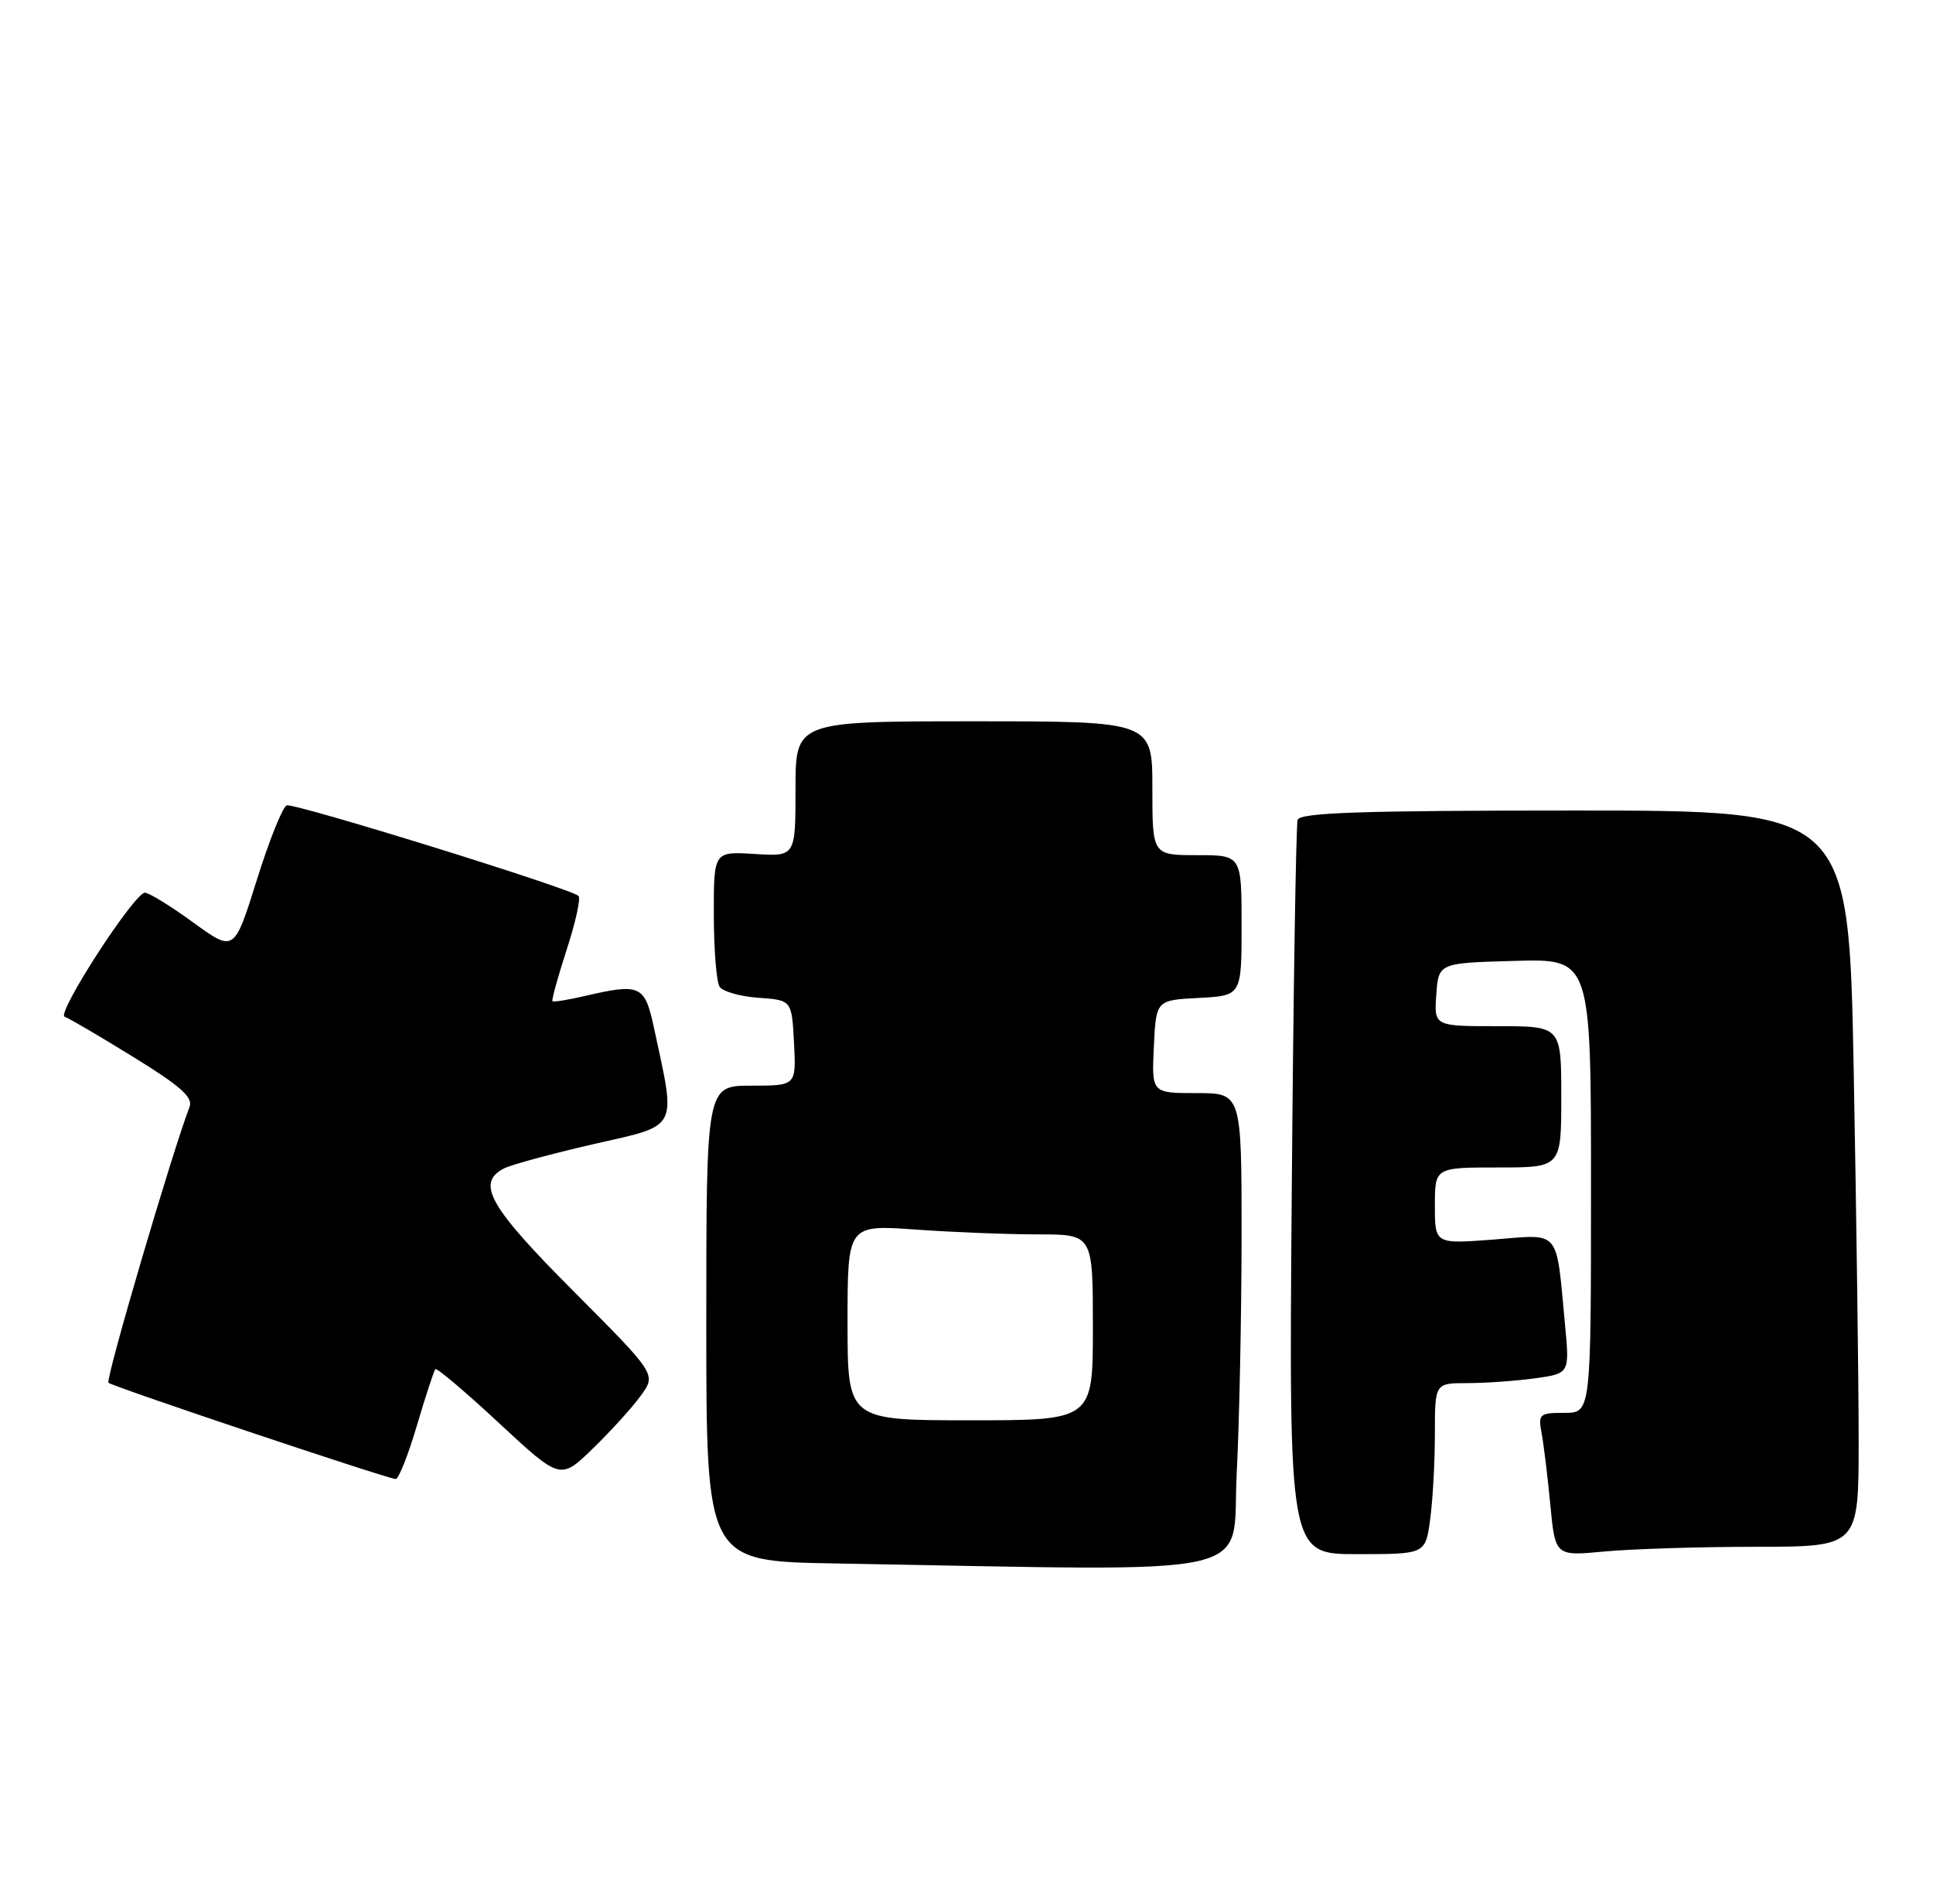 <?xml version="1.0" encoding="UTF-8" standalone="no"?>
<!DOCTYPE svg PUBLIC "-//W3C//DTD SVG 1.1//EN" "http://www.w3.org/Graphics/SVG/1.1/DTD/svg11.dtd" >
<svg xmlns="http://www.w3.org/2000/svg" xmlns:xlink="http://www.w3.org/1999/xlink" version="1.1" viewBox="0 0 260 256">
 <g >
 <path fill="currentColor"
d=" M 166.34 198.25 C 166.70 191.24 166.99 176.84 167.00 166.25 C 167.00 147.00 167.00 147.00 160.95 147.00 C 154.90 147.00 154.90 147.00 155.20 140.75 C 155.50 134.50 155.50 134.50 161.25 134.20 C 167.00 133.90 167.00 133.90 167.00 124.45 C 167.00 115.00 167.00 115.00 161.00 115.00 C 155.00 115.00 155.00 115.00 155.00 106.00 C 155.00 97.00 155.00 97.00 131.00 97.00 C 107.00 97.00 107.00 97.00 107.00 106.09 C 107.00 115.19 107.00 115.19 101.50 114.84 C 96.00 114.50 96.00 114.50 96.01 123.00 C 96.02 127.67 96.37 132.03 96.78 132.68 C 97.19 133.33 99.55 134.01 102.02 134.18 C 106.50 134.50 106.50 134.50 106.80 140.25 C 107.10 146.00 107.10 146.00 101.05 146.00 C 95.00 146.00 95.00 146.00 95.00 177.98 C 95.00 209.95 95.00 209.95 112.25 210.25 C 170.96 211.27 165.62 212.45 166.34 198.25 Z  M 192.36 204.36 C 192.71 201.81 193.00 196.63 193.00 192.86 C 193.00 186.00 193.00 186.00 197.36 186.00 C 199.76 186.00 203.84 185.71 206.42 185.36 C 211.13 184.71 211.13 184.71 210.50 178.11 C 209.27 165.10 210.01 165.98 200.93 166.69 C 193.00 167.30 193.00 167.30 193.00 162.15 C 193.00 157.00 193.00 157.00 201.50 157.00 C 210.00 157.00 210.00 157.00 210.00 147.50 C 210.00 138.00 210.00 138.00 201.44 138.00 C 192.89 138.00 192.89 138.00 193.19 133.75 C 193.50 129.50 193.50 129.50 203.75 129.22 C 214.00 128.93 214.00 128.93 214.00 159.47 C 214.00 190.00 214.00 190.00 210.42 190.00 C 207.06 190.00 206.87 190.17 207.36 192.75 C 207.64 194.26 208.17 198.60 208.53 202.39 C 209.19 209.27 209.19 209.27 215.84 208.64 C 219.50 208.30 228.69 208.01 236.25 208.01 C 250.00 208.00 250.00 208.00 250.00 193.75 C 250.00 185.91 249.70 163.64 249.34 144.25 C 248.68 109.00 248.68 109.00 211.81 109.00 C 183.19 109.00 174.85 109.28 174.54 110.25 C 174.32 110.94 173.96 133.44 173.75 160.25 C 173.36 209.00 173.36 209.00 182.54 209.00 C 191.73 209.00 191.73 209.00 192.36 204.36 Z  M 56.06 191.75 C 57.24 187.76 58.37 184.33 58.56 184.12 C 58.76 183.92 62.62 187.19 67.15 191.40 C 75.38 199.04 75.38 199.04 79.77 194.77 C 82.19 192.42 85.09 189.22 86.22 187.65 C 88.27 184.81 88.27 184.81 77.14 173.64 C 65.82 162.29 64.01 159.11 67.75 157.15 C 68.71 156.64 74.15 155.17 79.84 153.86 C 91.43 151.22 90.95 152.12 87.97 138.25 C 86.72 132.45 86.16 132.20 78.53 133.97 C 76.34 134.48 74.44 134.78 74.31 134.64 C 74.17 134.50 75.03 131.39 76.22 127.72 C 77.41 124.06 78.13 120.80 77.82 120.49 C 76.84 119.50 39.63 107.96 38.57 108.31 C 38.02 108.49 36.21 113.01 34.54 118.35 C 31.50 128.05 31.50 128.05 26.00 124.06 C 22.98 121.86 20.05 120.06 19.50 120.05 C 18.07 120.04 7.52 136.34 8.70 136.73 C 9.24 136.91 13.39 139.34 17.91 142.13 C 24.23 146.01 25.99 147.57 25.50 148.84 C 23.18 154.86 14.16 185.50 14.59 185.95 C 15.06 186.44 51.47 198.65 53.21 198.90 C 53.60 198.95 54.88 195.74 56.06 191.75 Z  M 114.00 177.85 C 114.00 164.70 114.00 164.70 123.15 165.35 C 128.19 165.71 135.61 166.00 139.65 166.00 C 147.00 166.00 147.00 166.00 147.00 178.50 C 147.00 191.00 147.00 191.00 130.50 191.00 C 114.00 191.00 114.00 191.00 114.00 177.85 Z "/>
</g>
</svg>